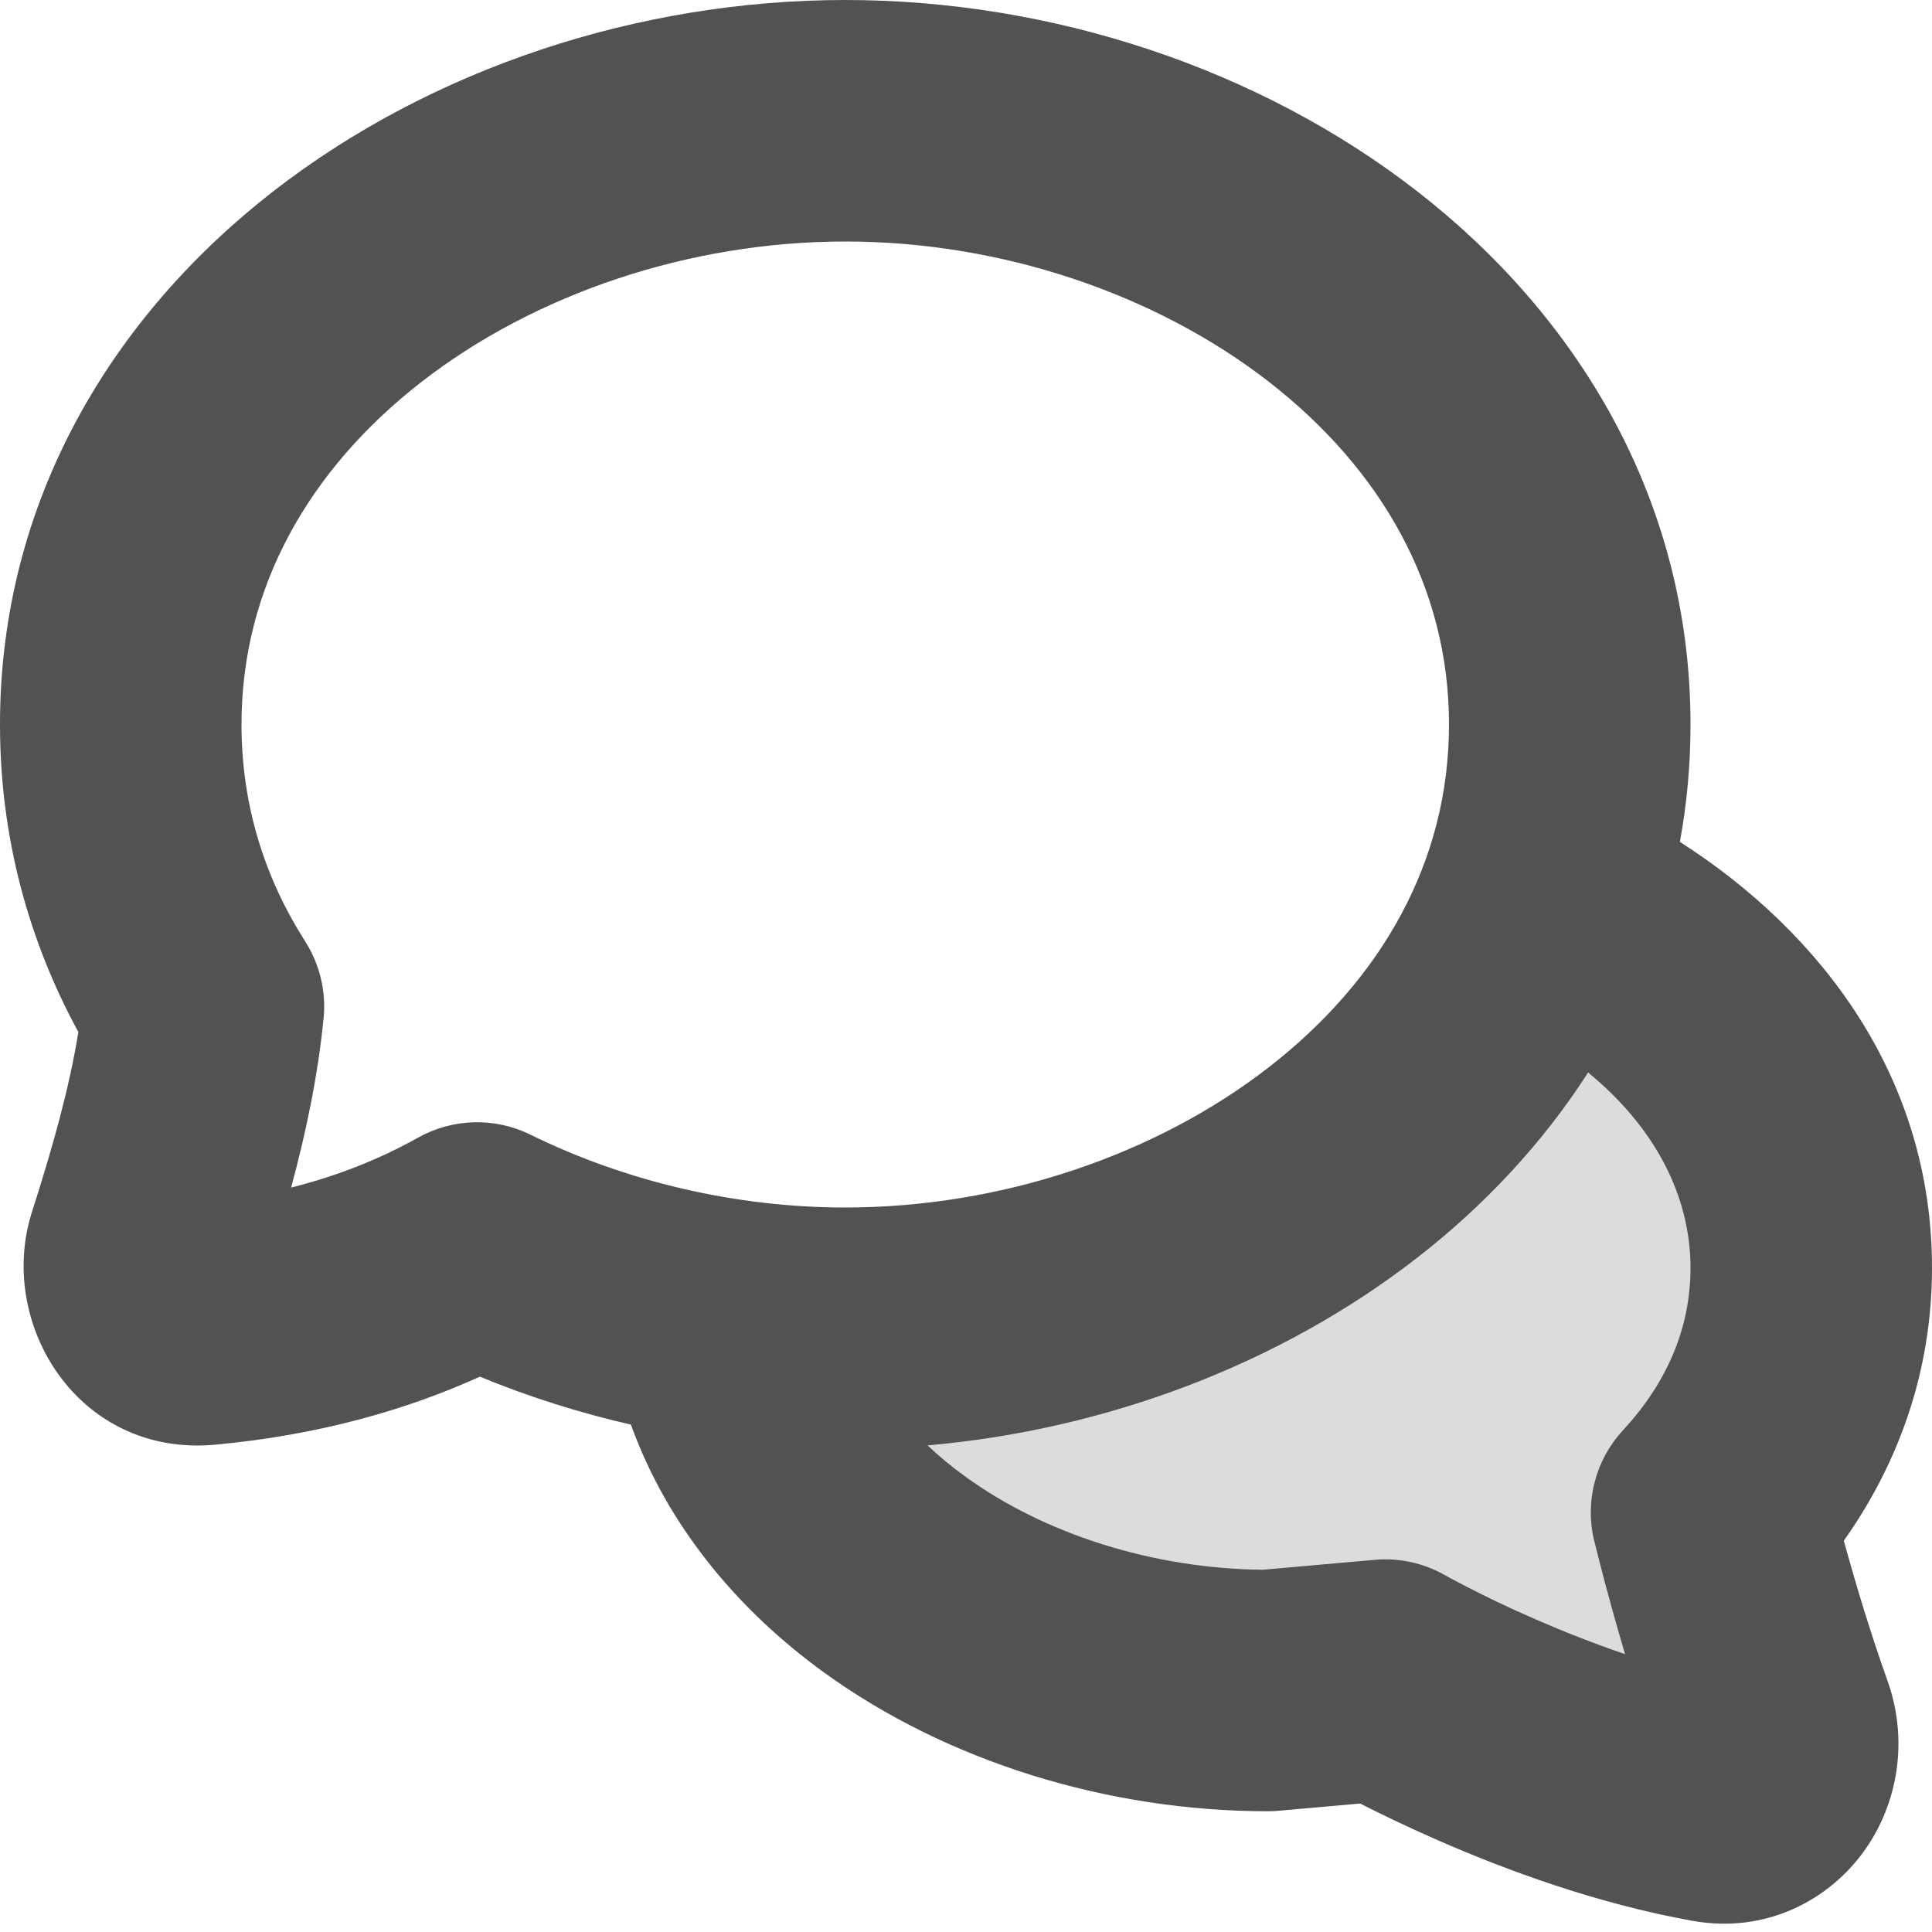 <svg width="16" height="16" viewBox="0 0 16 16" fill="none" xmlns="http://www.w3.org/2000/svg">
<g clip-path="url(#clip0_5_1011)">
<path opacity="0.2" d="M10.5 14C8.25 14 6 12.6 6 10.5H9.5L12 9L12.668 7.441C14.001 8.012 15 9.1 15 10.5C15 11.285 14.686 11.972 14.175 12.525C14.274 13.036 14.429 13.636 14.672 14.261C14.807 14.607 14.562 14.998 14.192 14.957C12.988 14.824 12.107 14.4 11.472 13.914C11.153 13.971 10.826 14 10.5 14Z" fill="#525252"/>
<path fill-rule="evenodd" clip-rule="evenodd" d="M2 6C2 4.864 2.56 3.887 3.489 3.164C4.429 2.433 5.71 2 7 2C8.29 2 9.571 2.433 10.511 3.164C11.44 3.887 12 4.864 12 6C12 7.136 11.44 8.113 10.511 8.836C9.571 9.567 8.29 10 7 10C6.092 10 5.182 9.785 4.391 9.396C4.096 9.251 3.748 9.261 3.461 9.422C3.17 9.585 2.824 9.731 2.411 9.835C2.533 9.384 2.632 8.914 2.68 8.433C2.702 8.21 2.648 7.986 2.528 7.797C2.192 7.271 2 6.669 2 6ZM7 0C5.29 0 3.571 0.567 2.261 1.586C0.94 2.613 0 4.136 0 6C0 6.935 0.238 7.793 0.649 8.547C0.574 9.011 0.437 9.499 0.265 10.036C-0.031 10.959 0.646 12.071 1.786 11.964C2.631 11.885 3.356 11.681 3.974 11.401C4.377 11.567 4.796 11.7 5.225 11.798C5.529 12.642 6.115 13.336 6.819 13.847C7.847 14.593 9.182 15 10.5 15C10.53 15 10.559 14.999 10.588 14.996L11.264 14.936C11.425 15.018 11.647 15.126 11.912 15.242C12.456 15.48 13.217 15.765 14.02 15.908C14.627 16.016 15.151 15.734 15.443 15.322C15.722 14.928 15.806 14.402 15.63 13.915C15.494 13.535 15.372 13.129 15.284 12.812L15.27 12.759C15.72 12.124 16 11.36 16 10.5C16 8.926 15.087 7.724 13.912 6.972C13.97 6.659 14 6.335 14 6C14 4.136 13.06 2.613 11.739 1.586C10.429 0.567 8.71 0 7 0ZM13.152 8.882C12.774 9.471 12.29 9.986 11.739 10.414C10.603 11.298 9.16 11.841 7.682 11.97C7.776 12.06 7.88 12.146 7.994 12.228C8.643 12.7 9.541 12.991 10.458 13L11.384 12.918C11.587 12.9 11.791 12.944 11.968 13.046L11.969 13.046L11.975 13.049L12.01 13.069C12.043 13.086 12.093 13.114 12.159 13.147C12.291 13.215 12.482 13.309 12.713 13.409C12.937 13.507 13.191 13.608 13.458 13.699C13.421 13.573 13.387 13.455 13.357 13.348C13.309 13.176 13.271 13.031 13.245 12.928C13.232 12.876 13.221 12.835 13.214 12.806L13.206 12.773L13.203 12.764L13.203 12.761L13.203 12.76L13.203 12.759L13.202 12.759C13.202 12.759 13.202 12.759 14.175 12.525L13.202 12.759C13.124 12.434 13.213 12.091 13.44 11.846C13.805 11.451 14 10.999 14 10.5C14 9.903 13.704 9.334 13.152 8.882Z" fill="#525252"/>
</g>
<defs>
<clipPath id="clip0_5_1011">
<rect width="16" height="16" fill="white"/>
</clipPath>
</defs>
</svg>
